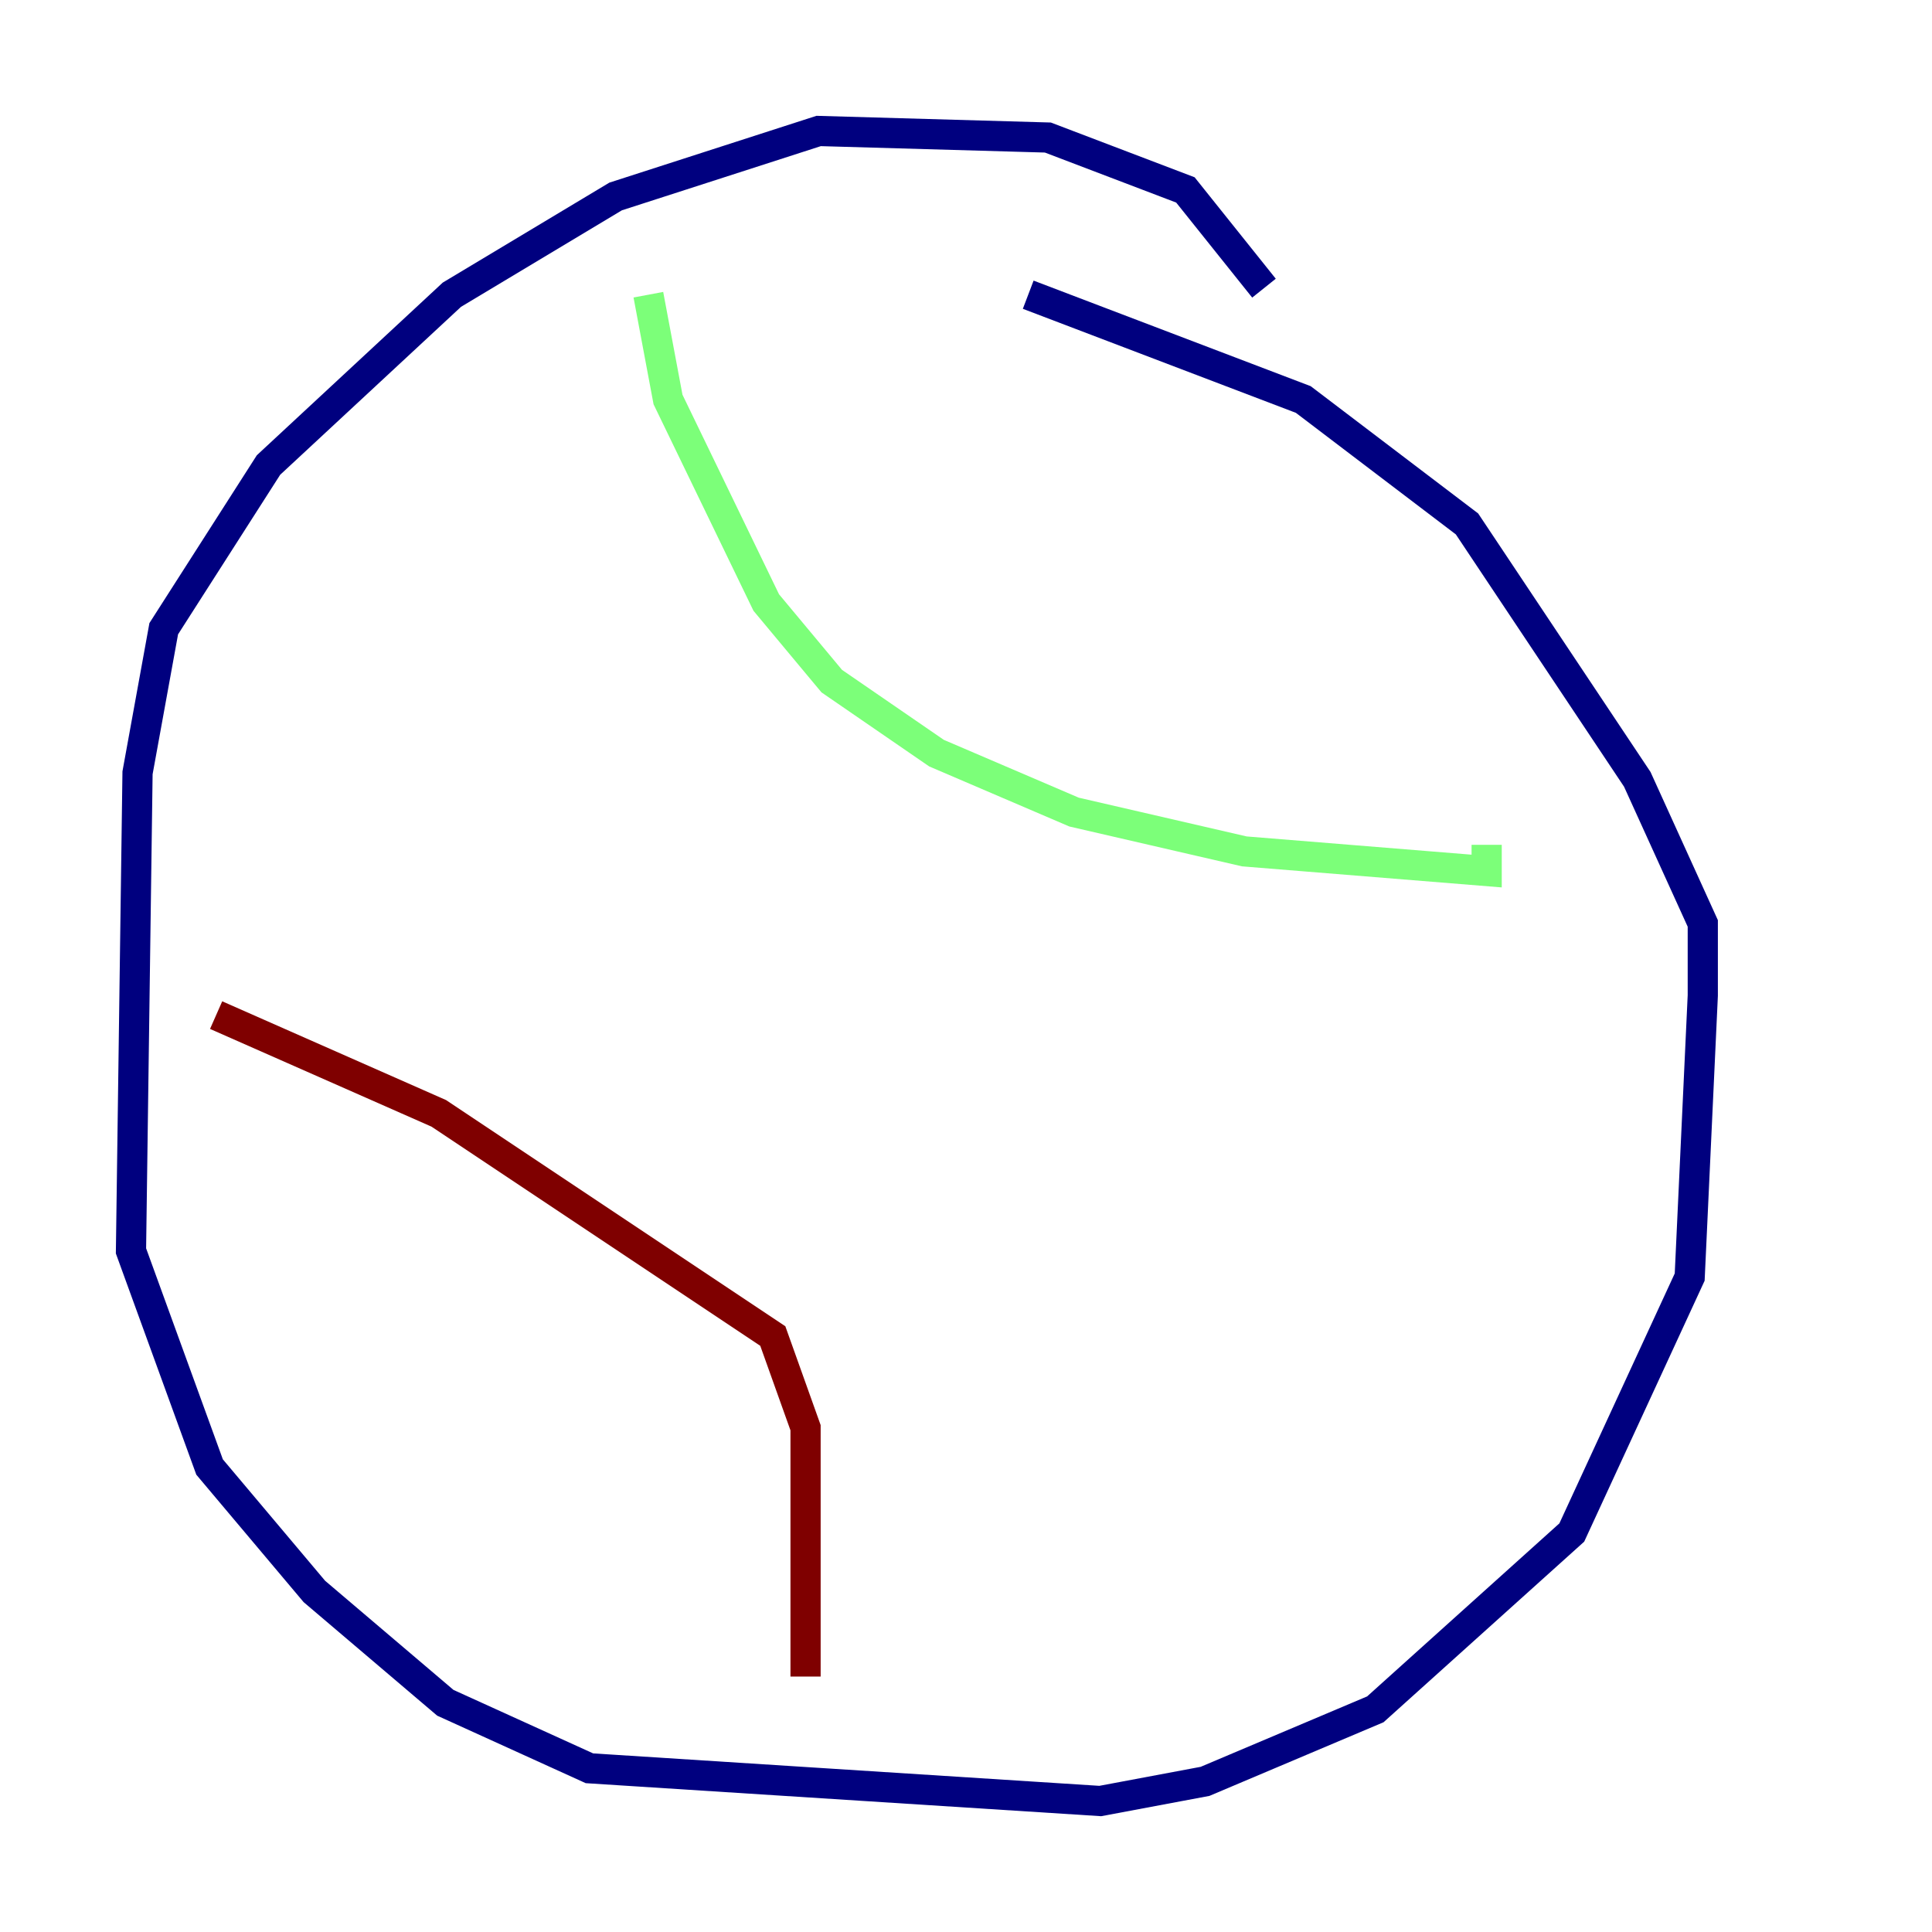 <?xml version="1.0" encoding="utf-8" ?>
<svg baseProfile="tiny" height="128" version="1.2" viewBox="0,0,128,128" width="128" xmlns="http://www.w3.org/2000/svg" xmlns:ev="http://www.w3.org/2001/xml-events" xmlns:xlink="http://www.w3.org/1999/xlink"><defs /><polyline fill="none" points="83.742,19.091 78.536,12.583 69.424,9.112 54.237,8.678 40.786,13.017 29.939,19.525 17.79,30.807 10.848,41.654 9.112,51.2 8.678,82.875 13.885,97.193 20.827,105.437 29.505,112.814 39.051,117.153 72.895,119.322 79.837,118.02 91.119,113.248 104.136,101.532 111.946,84.61 112.814,65.953 112.814,61.18 108.475,51.634 97.193,34.712 86.346,26.468 68.122,19.525" stroke="#00007f" stroke-width="2" /><polyline fill="none" points="42.956,19.525 44.258,26.468 50.766,39.919 55.105,45.125 62.047,49.898 71.159,53.803 82.441,56.407 98.495,57.709 98.495,55.973" stroke="#7cff79" stroke-width="2" /><polyline fill="none" points="14.319,67.254 29.071,73.763 51.2,88.515 53.37,94.59 53.37,111.078" stroke="#7f0000" stroke-width="2" /></svg>